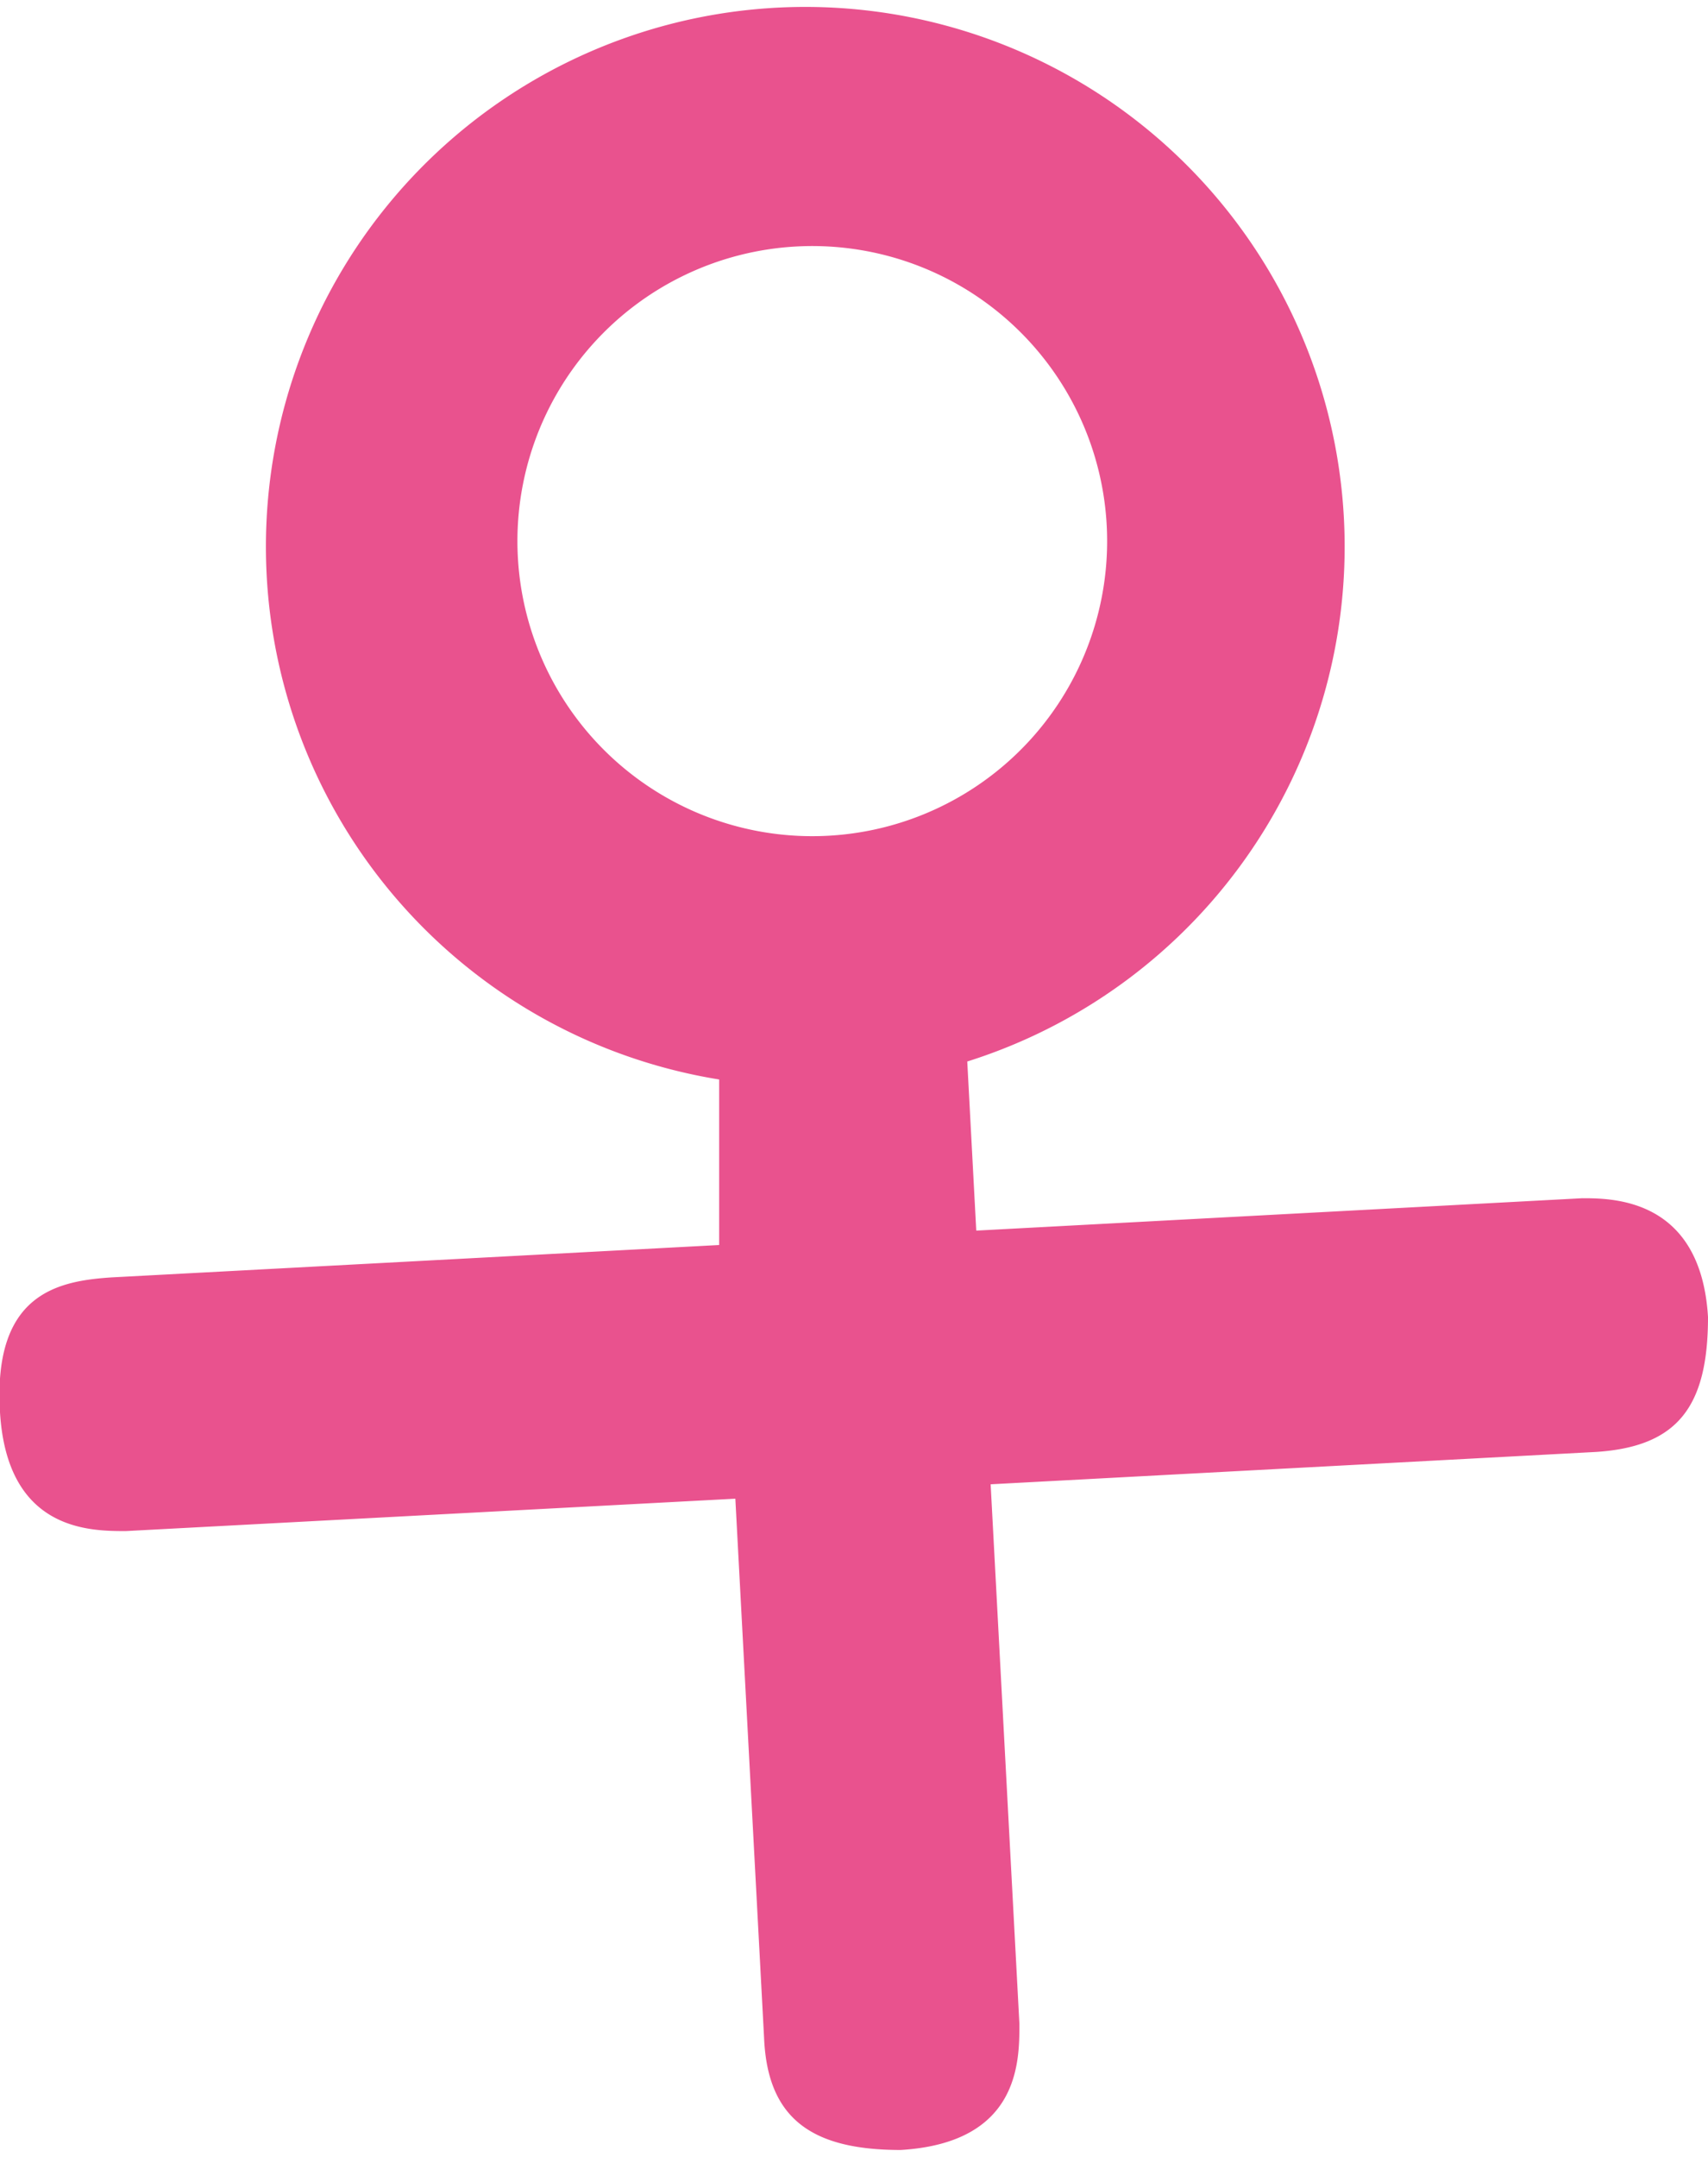 <svg xmlns="http://www.w3.org/2000/svg" viewBox="0 0 9.5 11.99"><defs><style>.cls-1{fill:#e9528e}</style></defs><title>ico_women</title><g id="レイヤー_2" data-name="レイヤー 2"><path class="cls-1" d="M5.43 6.84l3.37-.18c.17 0 .66 0 .7.66 0 .5-.17.72-.62.75l-3.37.18.16 3c0 .21 0 .66-.66.7-.49 0-.74-.17-.76-.62l-.16-3-3.39.18c-.2 0-.66 0-.7-.66s.32-.73.62-.75L4 6.92V6a3 3 0 1 1 1.38-.1zM2.88 3.09a1.64 1.64 0 1 0 1.55-1.72 1.64 1.64 0 0 0-1.55 1.72z" id="letter"/></g></svg>